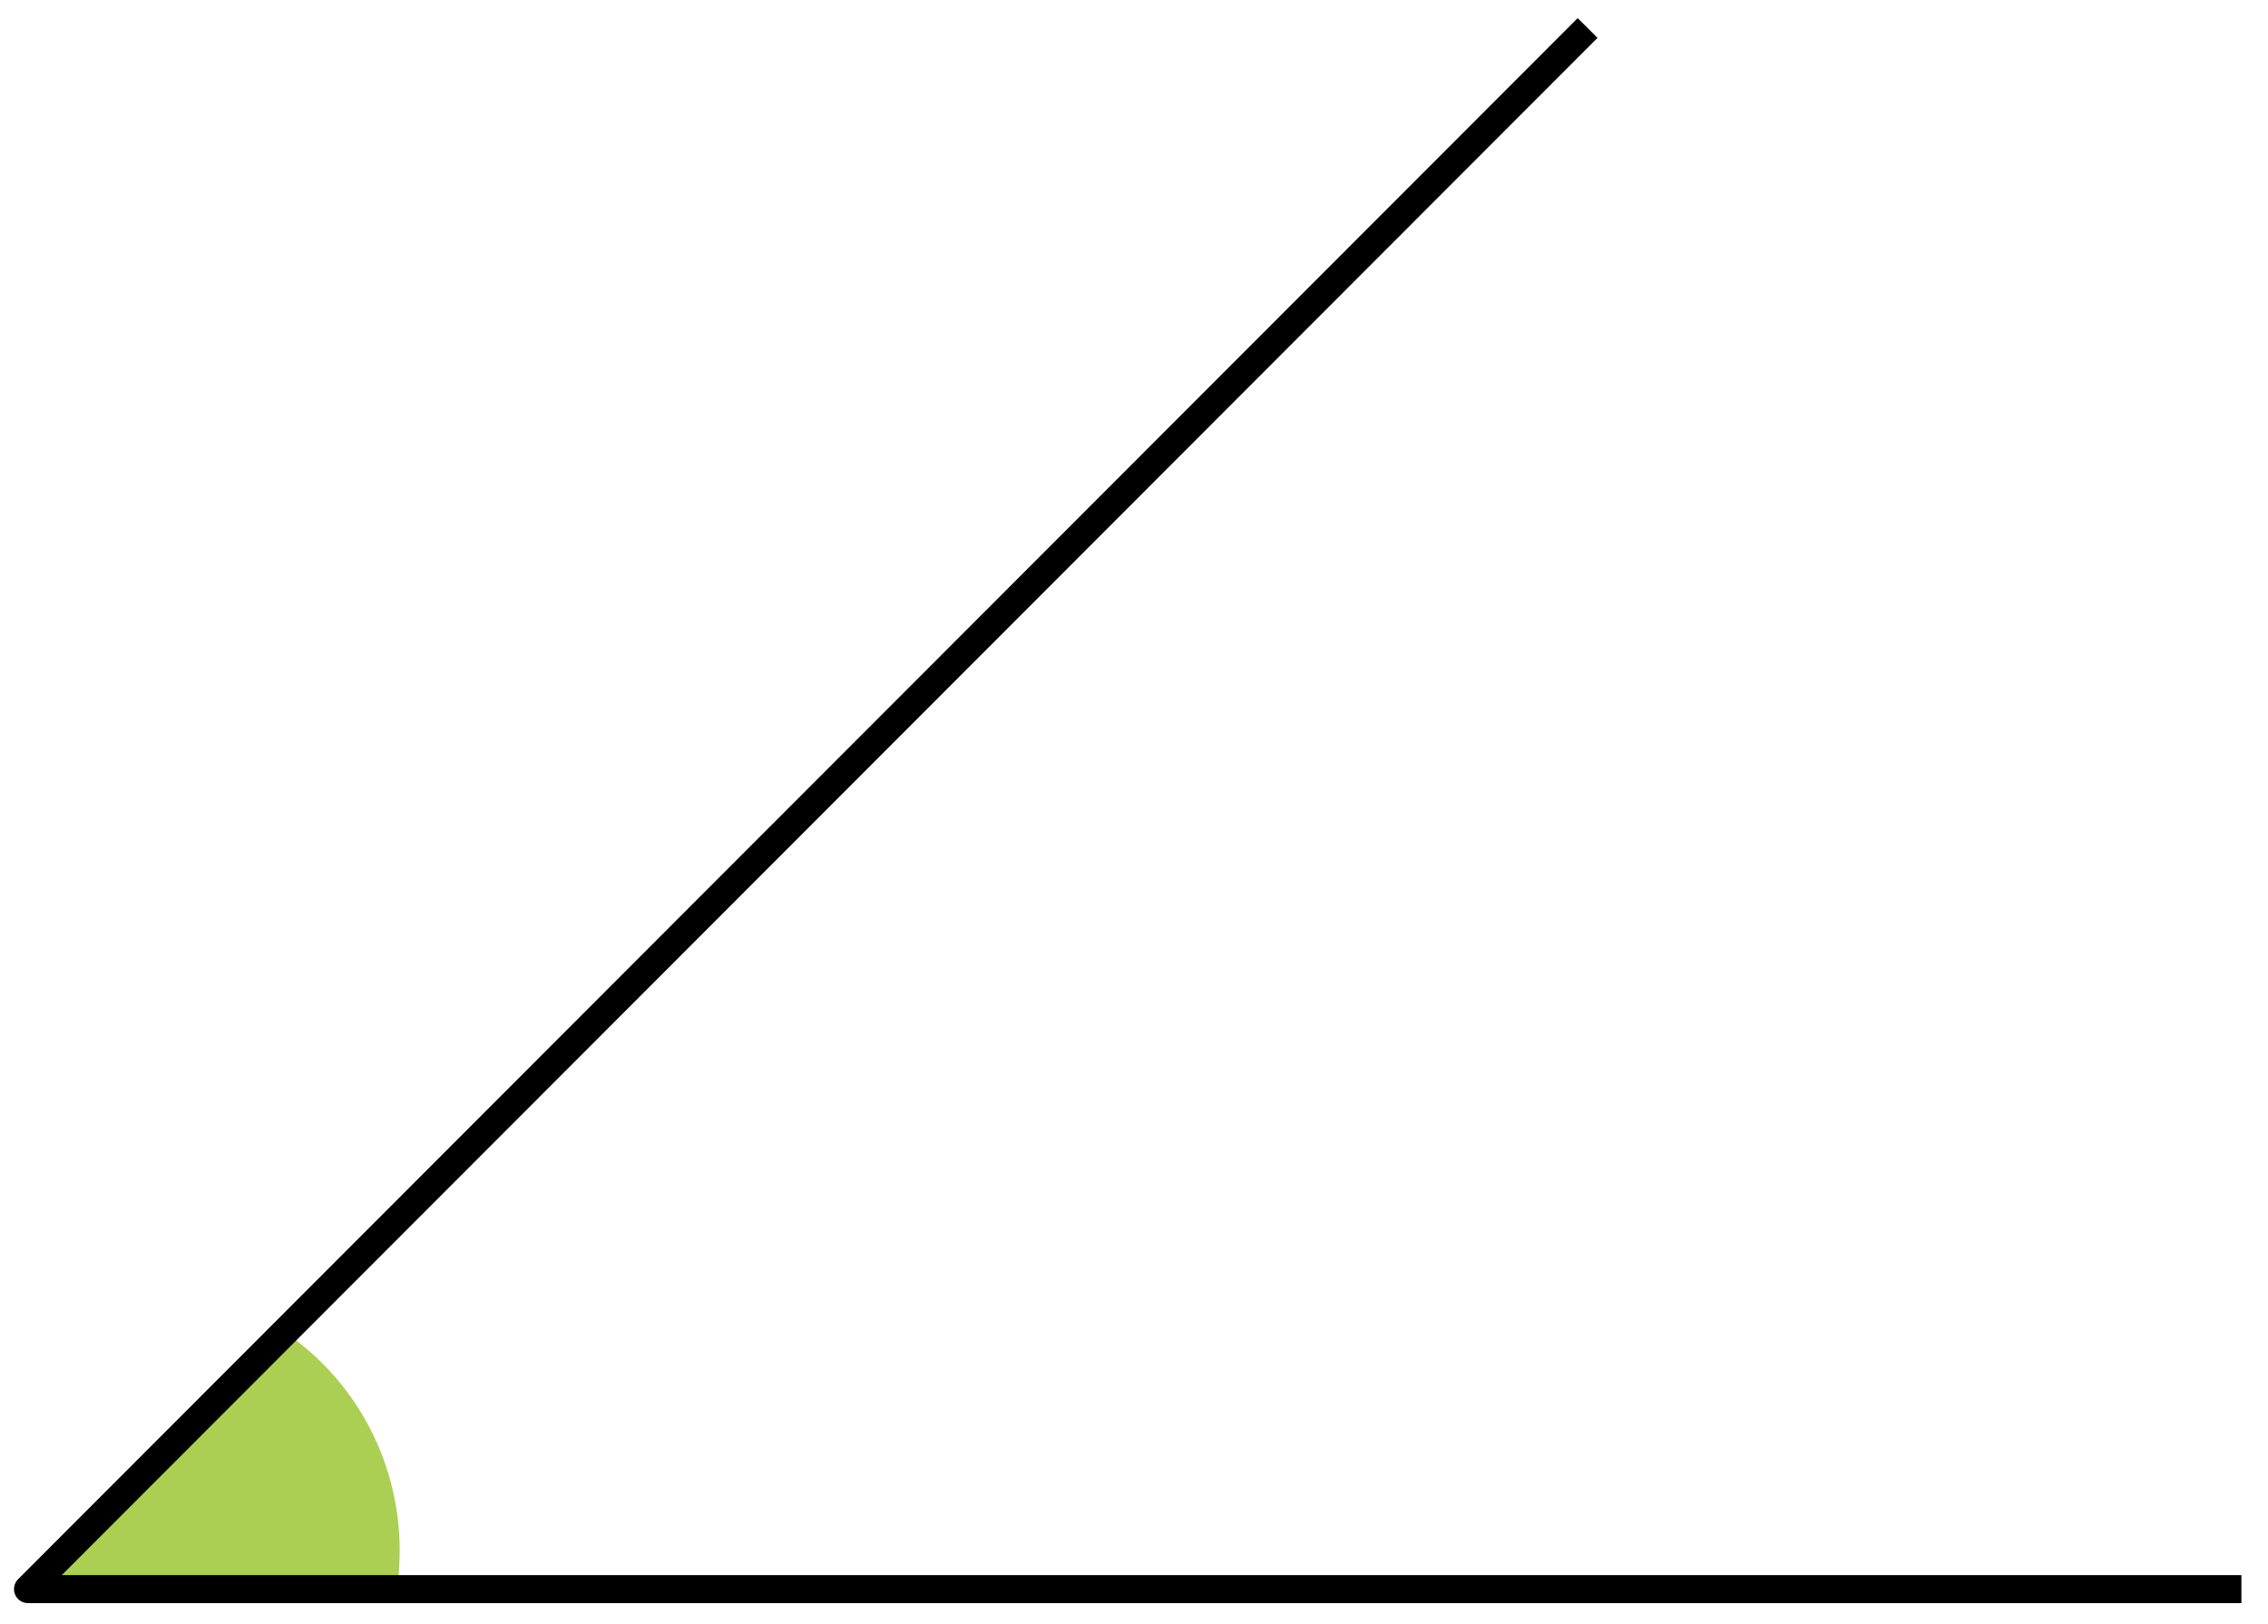 <?xml version="1.0" encoding="utf-8"?>
<!-- Generator: Adobe Illustrator 23.1.0, SVG Export Plug-In . SVG Version: 6.00 Build 0)  -->
<svg version="1.1" id="레이어_1" xmlns="http://www.w3.org/2000/svg" xmlns:xlink="http://www.w3.org/1999/xlink" x="0px"
	 y="0px" width="162px" height="116px" viewBox="0 0 162 116" style="enable-background:new 0 0 162 116;" xml:space="preserve">
<g>
	<path style="fill:#AACF52;" d="M20.4,95.2c5.3,3.6,8.6,10,8.1,16.9c0,0.5-0.1,1-0.2,1.5l-26-0.1"/>
	<polyline style="fill:none;stroke:#000000;stroke-width:2;stroke-linejoin:round;" points="160.1,113.5 2,113.5 113.4,2 	"/>
</g>
</svg>
